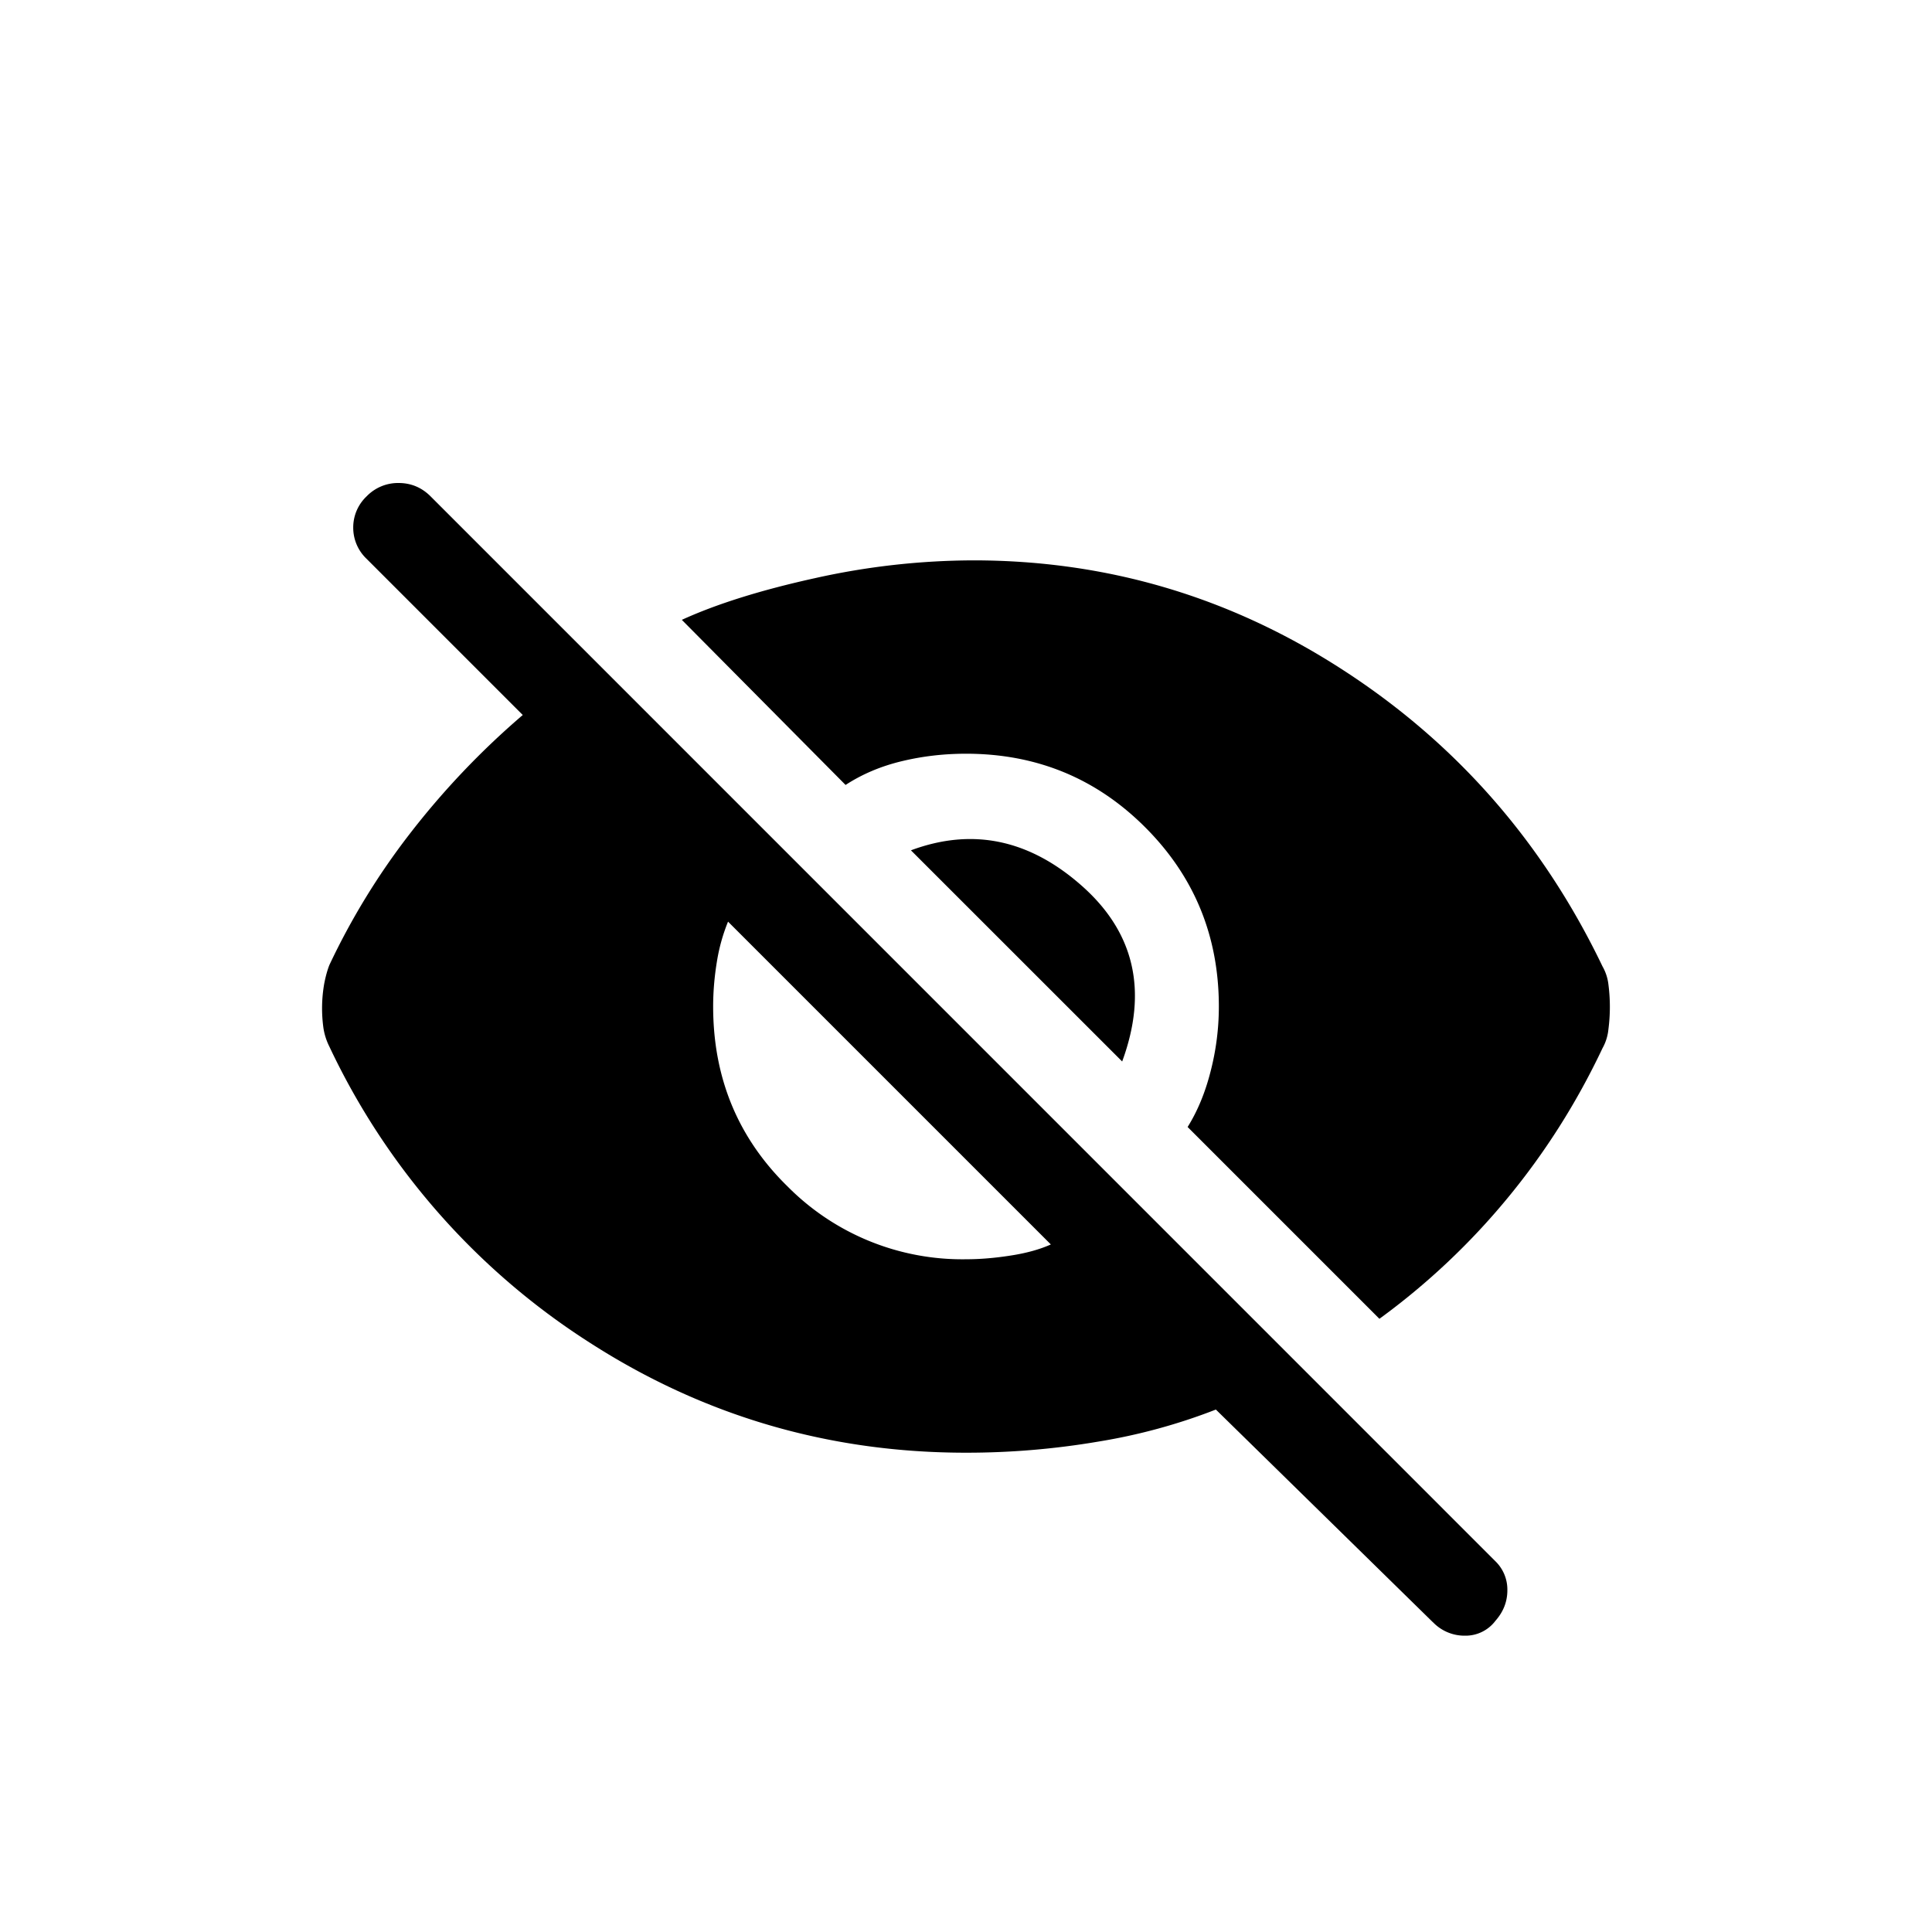 <svg xmlns="http://www.w3.org/2000/svg" width="24" height="24" fill="currentColor" viewBox="0 0 24 24">
  <path d="M17.136 16.383 14.753 14c.123-.197.219-.428.286-.693a3.22 3.22 0 0 0 .102-.803c0-.875-.305-1.617-.915-2.227-.61-.61-1.352-.914-2.226-.914-.271 0-.536.03-.794.092-.26.062-.493.16-.702.296L8.47 7.7c.431-.197.982-.37 1.654-.518a9.136 9.136 0 0 1 1.967-.221c1.663 0 3.197.455 4.6 1.367 1.405.911 2.477 2.137 3.216 3.677a.588.588 0 0 1 .073.221 2.167 2.167 0 0 1 0 .563.6.6 0 0 1-.073.232c-.32.677-.715 1.3-1.183 1.866a8.71 8.71 0 0 1-1.589 1.496Zm.665 3.77-2.697-2.643a7.181 7.181 0 0 1-1.46.398 9.765 9.765 0 0 1-1.644.138c-1.7 0-3.258-.456-4.674-1.367a8.825 8.825 0 0 1-3.234-3.677.778.778 0 0 1-.074-.23 1.771 1.771 0 0 1 .01-.555c.018-.092.04-.17.064-.23a8.767 8.767 0 0 1 .989-1.617 9.94 9.94 0 0 1 1.413-1.488l-1.94-1.94a.532.532 0 0 1-.166-.388.53.53 0 0 1 .166-.388A.542.542 0 0 1 4.951 6c.154 0 .287.055.398.166l13.228 13.229a.49.49 0 0 1 .148.36c0 .142-.05.268-.148.379a.464.464 0 0 1-.378.185.542.542 0 0 1-.398-.167ZM12 15.643c.172 0 .357-.015.554-.046.197-.03.364-.077.5-.138l-4.01-4.01a2.263 2.263 0 0 0-.139.5c-.03.184-.046.369-.046.554 0 .886.308 1.632.924 2.235a3.055 3.055 0 0 0 2.217.905Zm1.94-2.457-2.624-2.623c.764-.284 1.472-.136 2.125.443s.82 1.306.499 2.18Z"/>
</svg>
